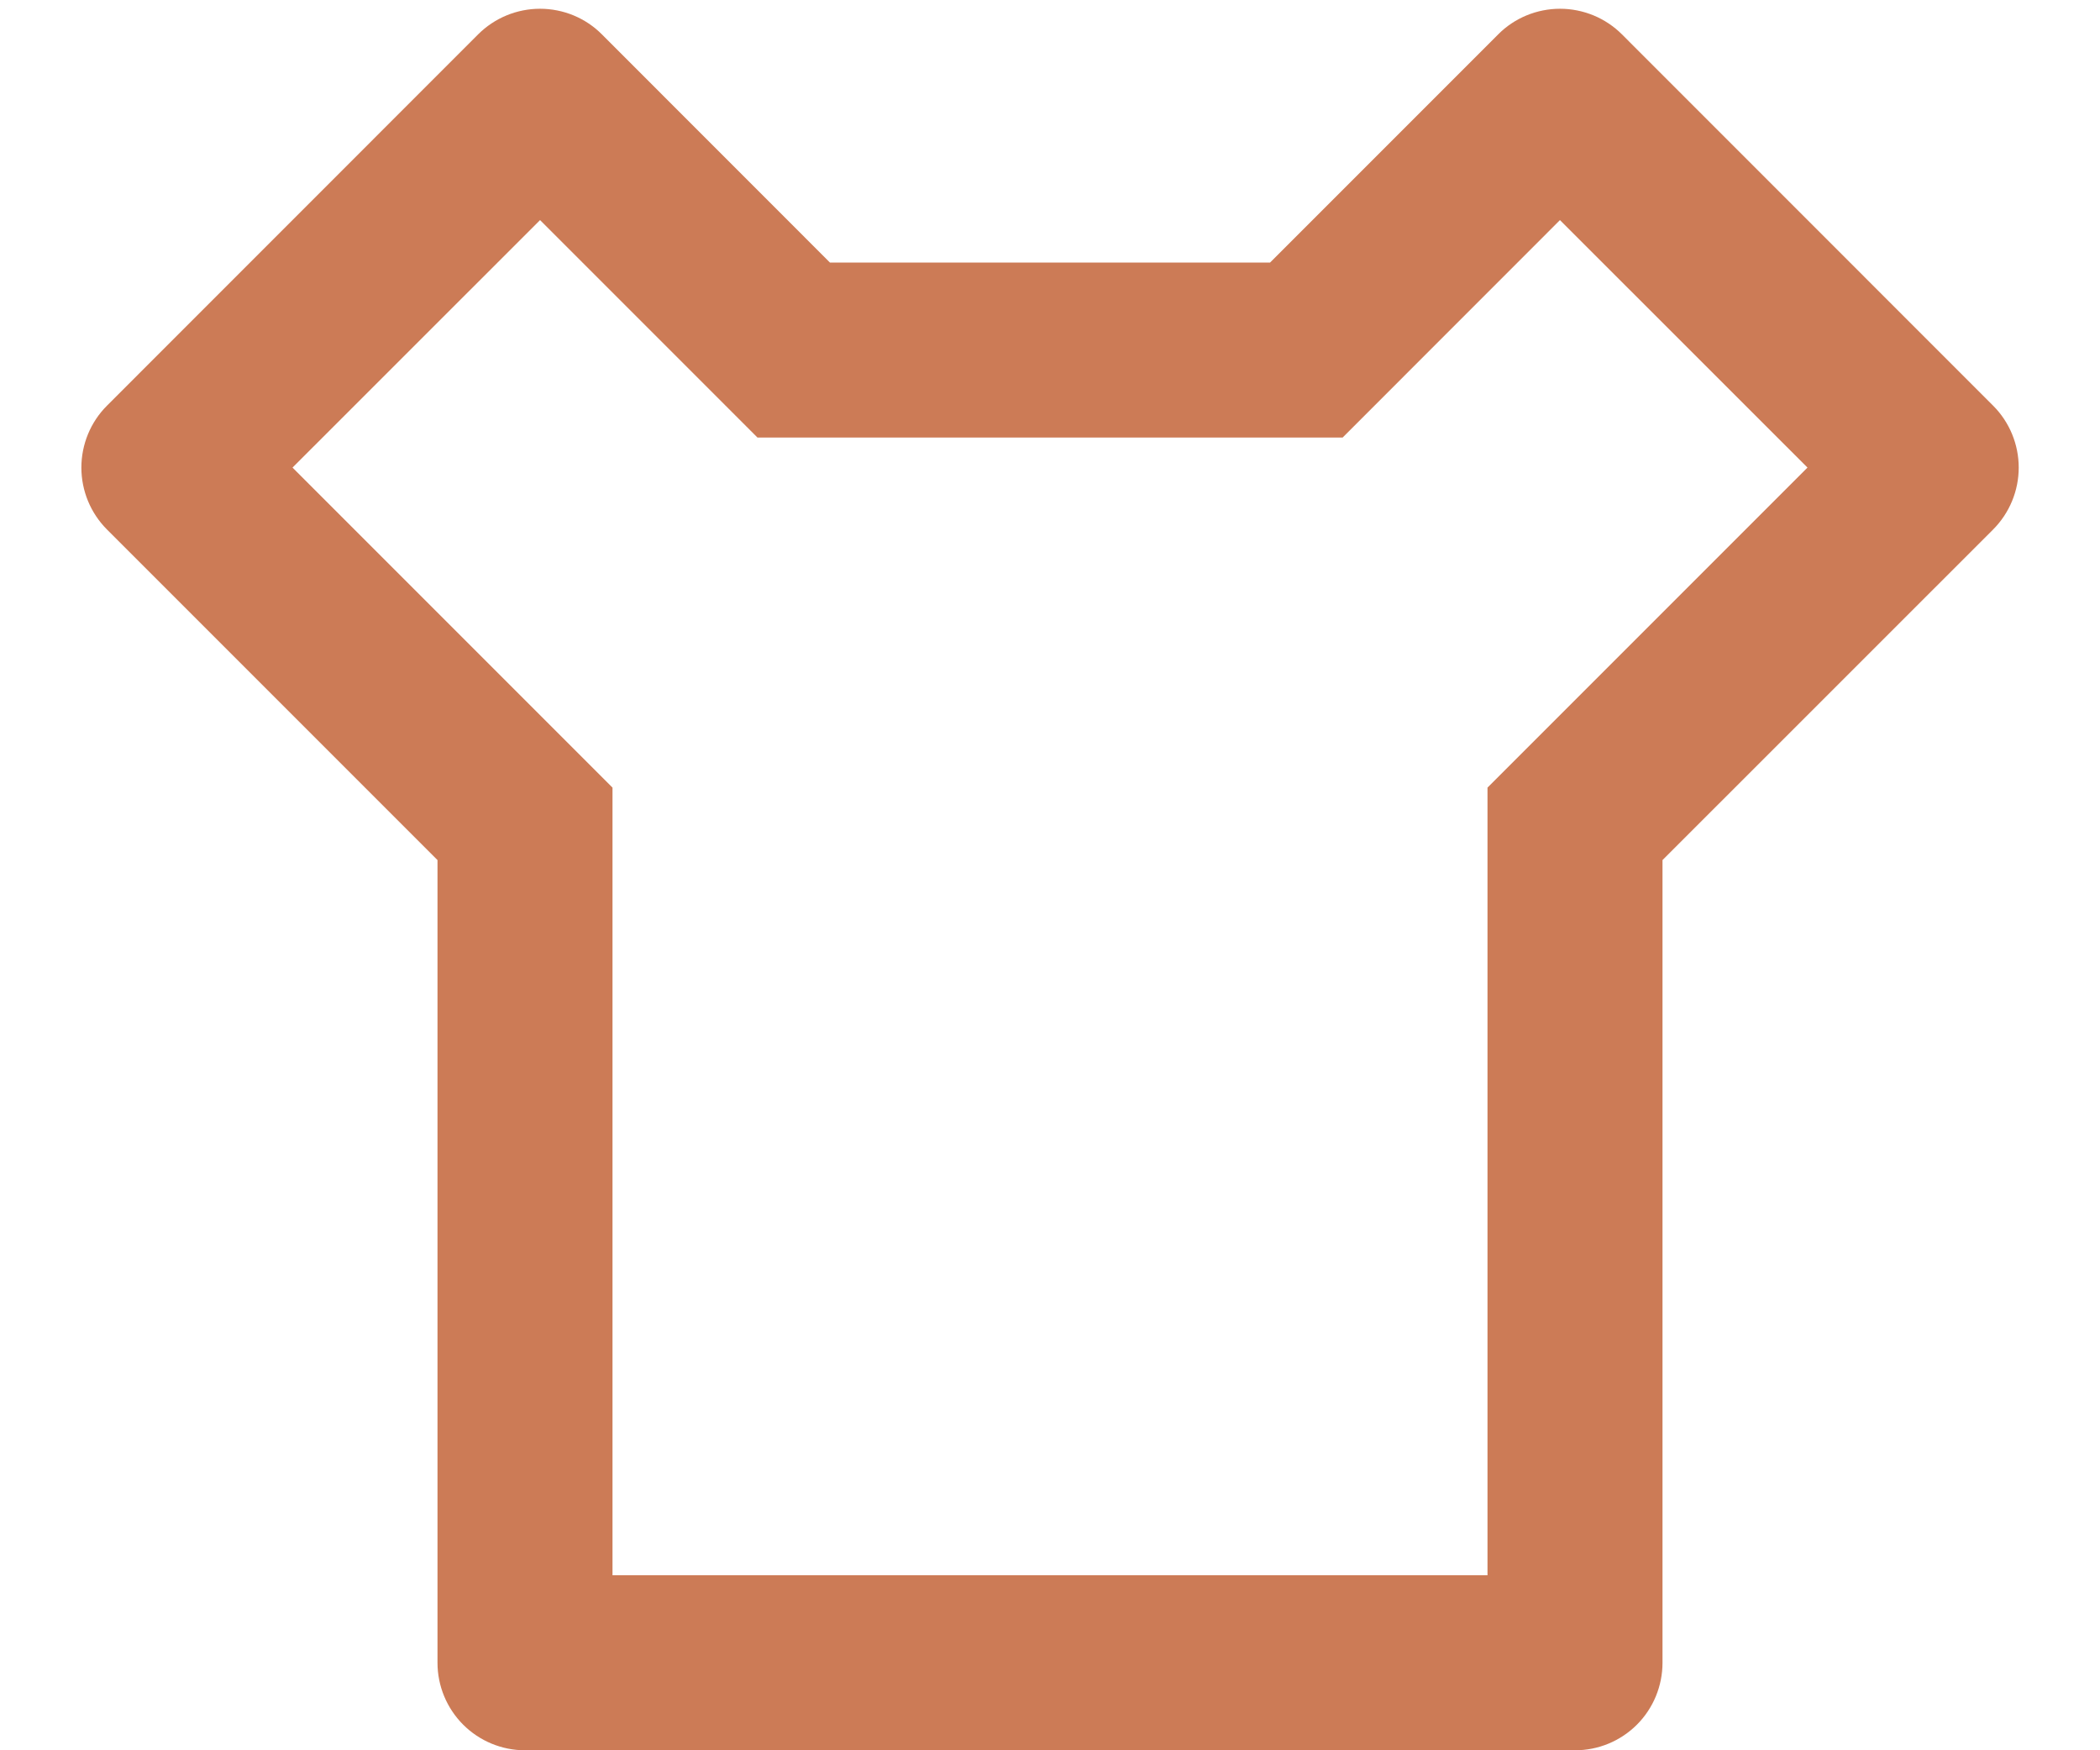 <svg width="24" height="20" viewBox="0 0 24 20" fill="none" xmlns="http://www.w3.org/2000/svg">
<path d="M14.515 3L17.122 0.393C17.214 0.3 17.325 0.226 17.446 0.176C17.567 0.126 17.698 0.1 17.829 0.1C17.96 0.1 18.09 0.126 18.212 0.176C18.333 0.226 18.444 0.3 18.537 0.393L22.779 4.636C22.966 4.823 23.071 5.078 23.071 5.343C23.071 5.608 22.966 5.862 22.779 6.05L19 9.828V19C19 19.265 18.895 19.52 18.708 19.707C18.52 19.895 18.266 20 18 20H6C5.735 20 5.481 19.895 5.293 19.707C5.106 19.52 5 19.265 5 19V9.828L1.222 6.05C1.035 5.862 0.93 5.608 0.93 5.343C0.93 5.078 1.035 4.823 1.222 4.636L5.464 0.393C5.557 0.3 5.668 0.226 5.789 0.176C5.91 0.126 6.041 0.1 6.172 0.1C6.303 0.1 6.434 0.126 6.555 0.176C6.676 0.226 6.787 0.3 6.879 0.393L9.485 3H14.515ZM15.344 5H8.657L6.172 2.515L3.343 5.343L7 9V18H17V9L20.657 5.343L17.828 2.515L15.344 5Z" fill="#CC7B56"/>
</svg>
